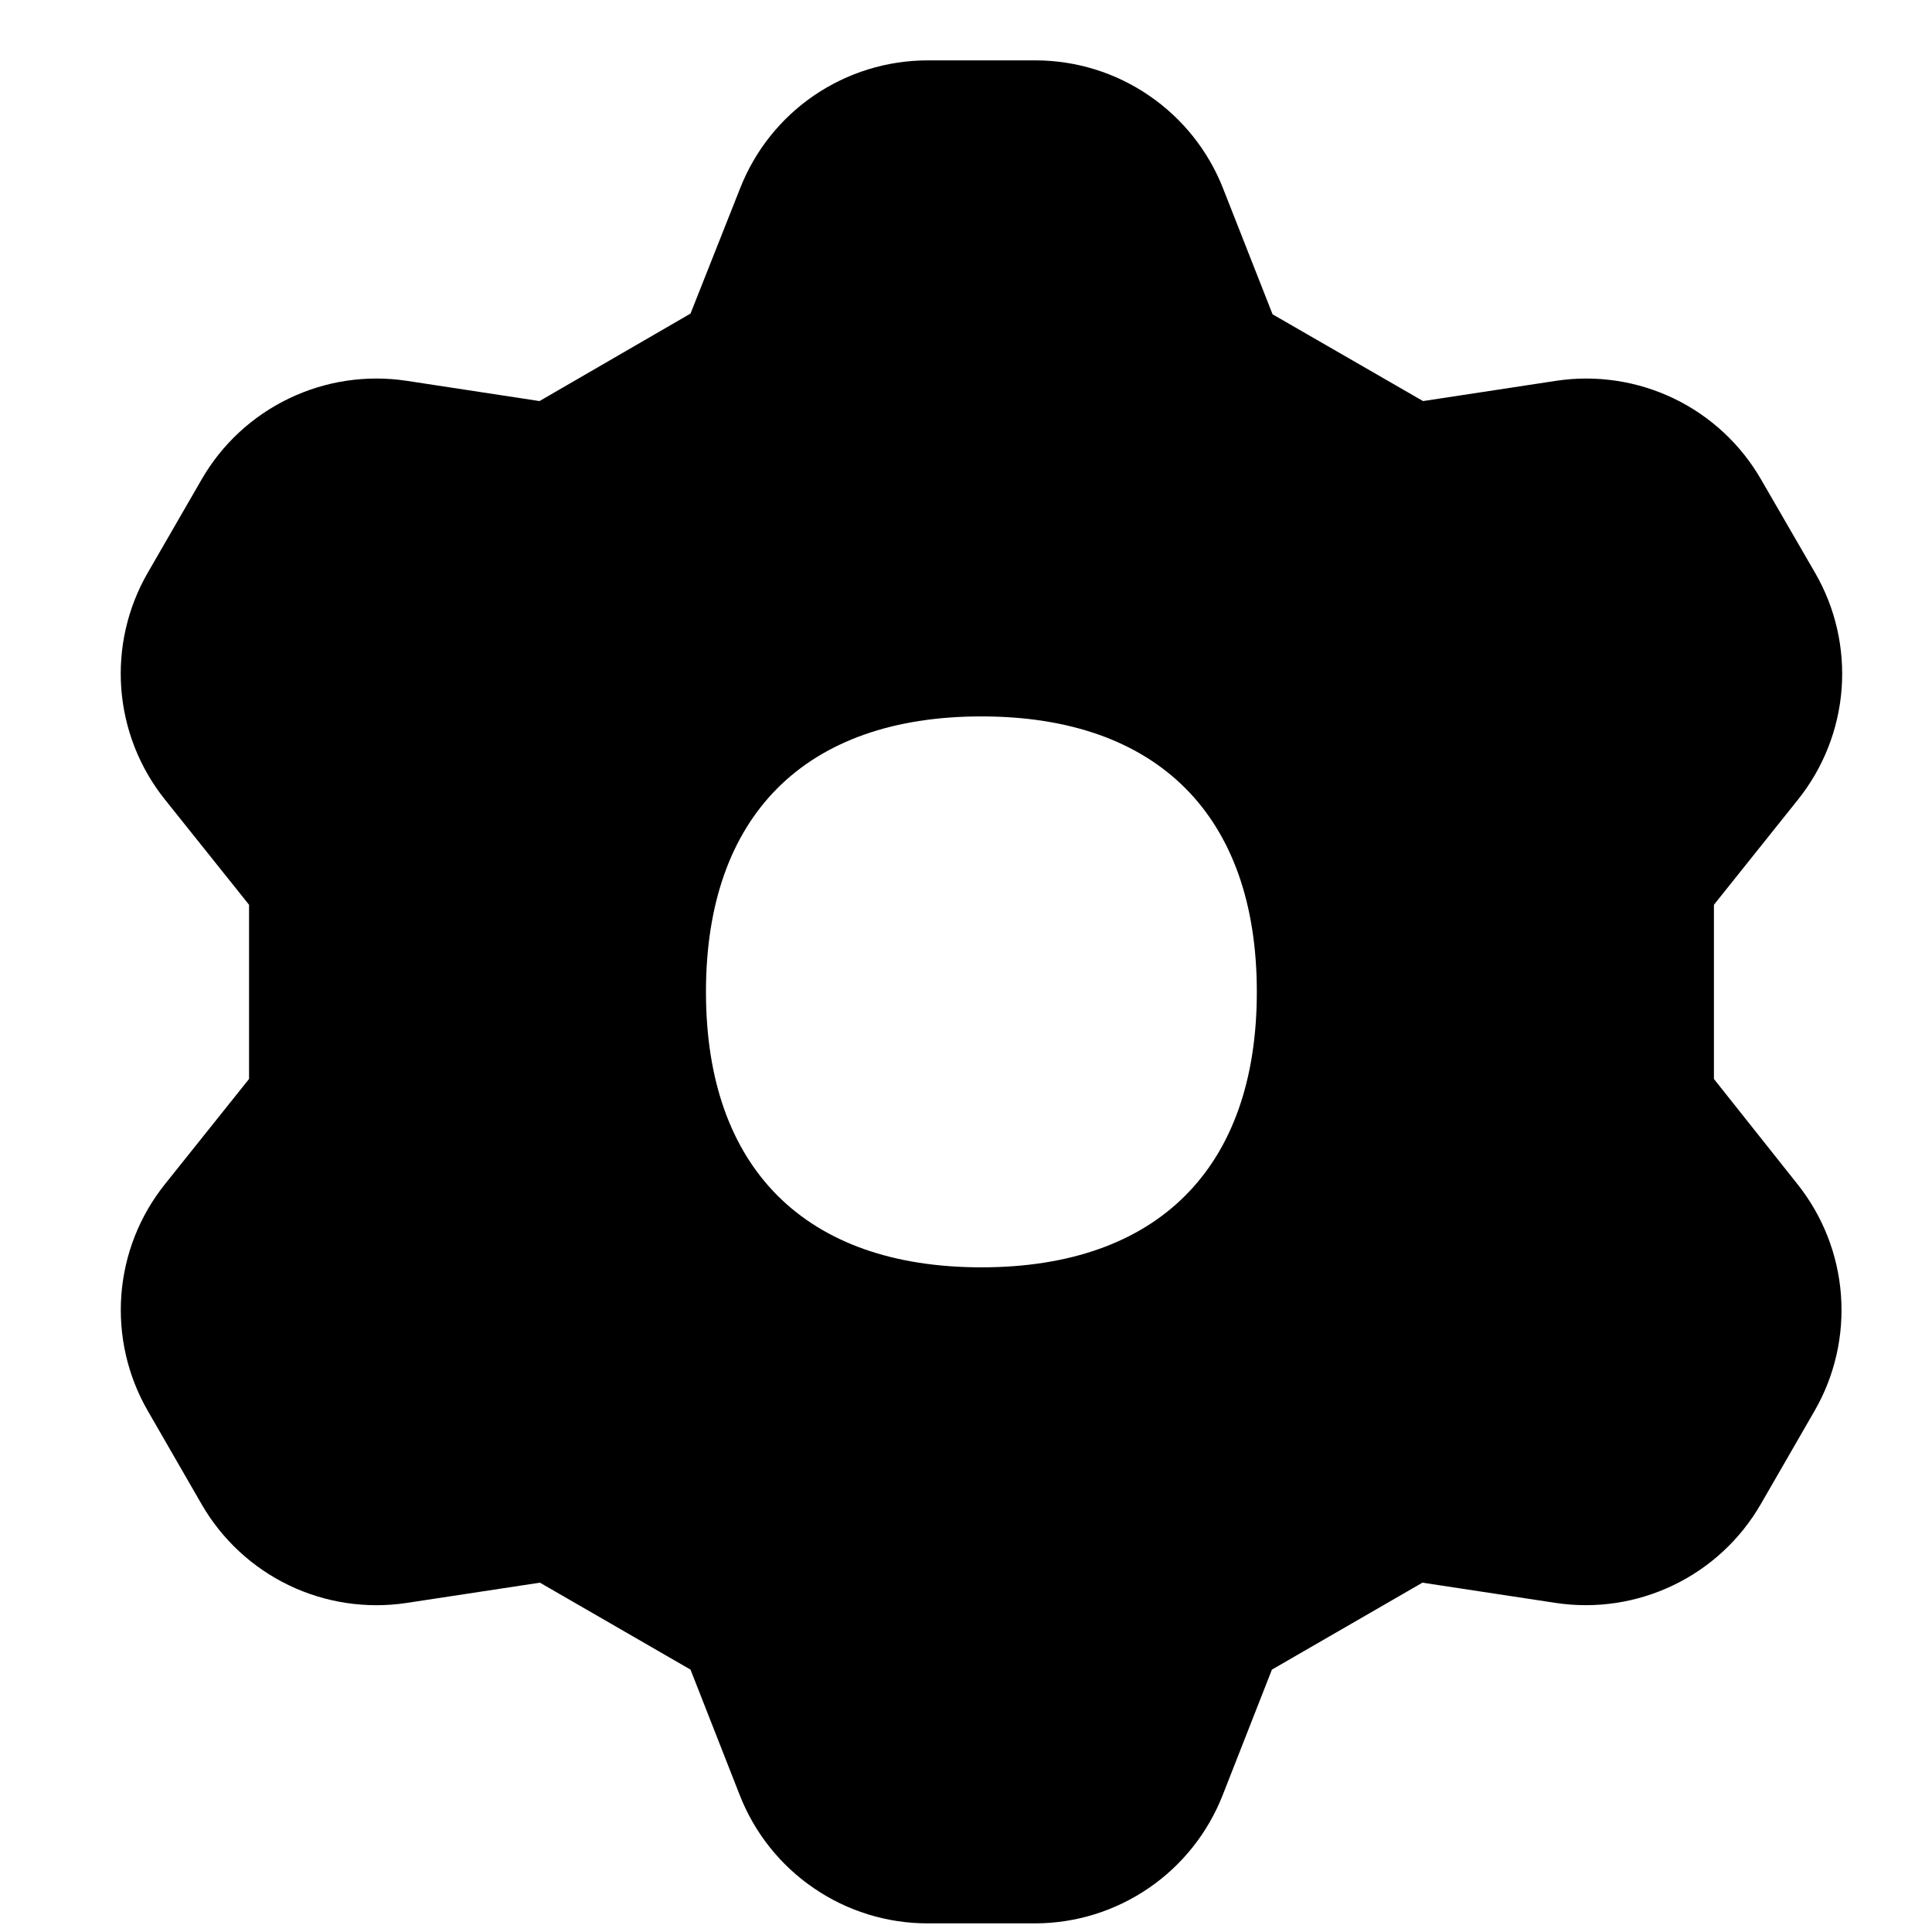<svg width="32" height="32" viewBox="0 0 32 32" fill="none" xmlns="http://www.w3.org/2000/svg">
<path fill-rule="evenodd" clip-rule="evenodd" d="M15.361 1H17.154C17.824 1.001 18.479 1.204 19.032 1.583C19.586 1.961 20.013 2.497 20.258 3.121L21.078 5.206L23.57 6.643L25.777 6.307C26.442 6.207 27.12 6.31 27.726 6.601C28.331 6.893 28.834 7.36 29.169 7.942L30.063 9.487C30.4 10.068 30.553 10.738 30.503 11.408C30.453 12.078 30.201 12.717 29.782 13.242L28.388 14.986V17.871L29.773 19.615C30.191 20.14 30.442 20.779 30.492 21.449C30.542 22.119 30.39 22.788 30.054 23.37L29.163 24.915C28.827 25.497 28.323 25.964 27.718 26.255C27.113 26.547 26.435 26.649 25.771 26.55L23.56 26.214L21.067 27.654L20.251 29.734C20.006 30.358 19.579 30.895 19.026 31.273C18.472 31.652 17.817 31.856 17.147 31.857H15.357C14.686 31.856 14.031 31.652 13.478 31.273C12.924 30.895 12.497 30.358 12.253 29.734L11.437 27.654L8.943 26.214L6.733 26.55C6.069 26.65 5.39 26.548 4.785 26.257C4.18 25.966 3.677 25.499 3.341 24.918L2.449 23.37C2.113 22.789 1.96 22.119 2.01 21.449C2.06 20.779 2.311 20.14 2.731 19.615L4.125 17.871V14.986L2.731 13.242C2.311 12.717 2.06 12.078 2.009 11.408C1.959 10.738 2.111 10.069 2.447 9.487L3.339 7.942C3.674 7.36 4.178 6.892 4.784 6.601C5.389 6.309 6.068 6.207 6.733 6.307L8.936 6.643L11.437 5.194L12.258 3.121C12.502 2.497 12.929 1.96 13.482 1.582C14.036 1.204 14.691 1.001 15.361 1ZM20.817 16.429C20.817 19.347 19.174 20.991 16.255 20.991C13.336 20.991 11.693 19.347 11.693 16.429C11.693 13.51 13.336 11.866 16.255 11.866C19.174 11.866 20.817 13.51 20.817 16.429Z" fill="black"/>
</svg>
